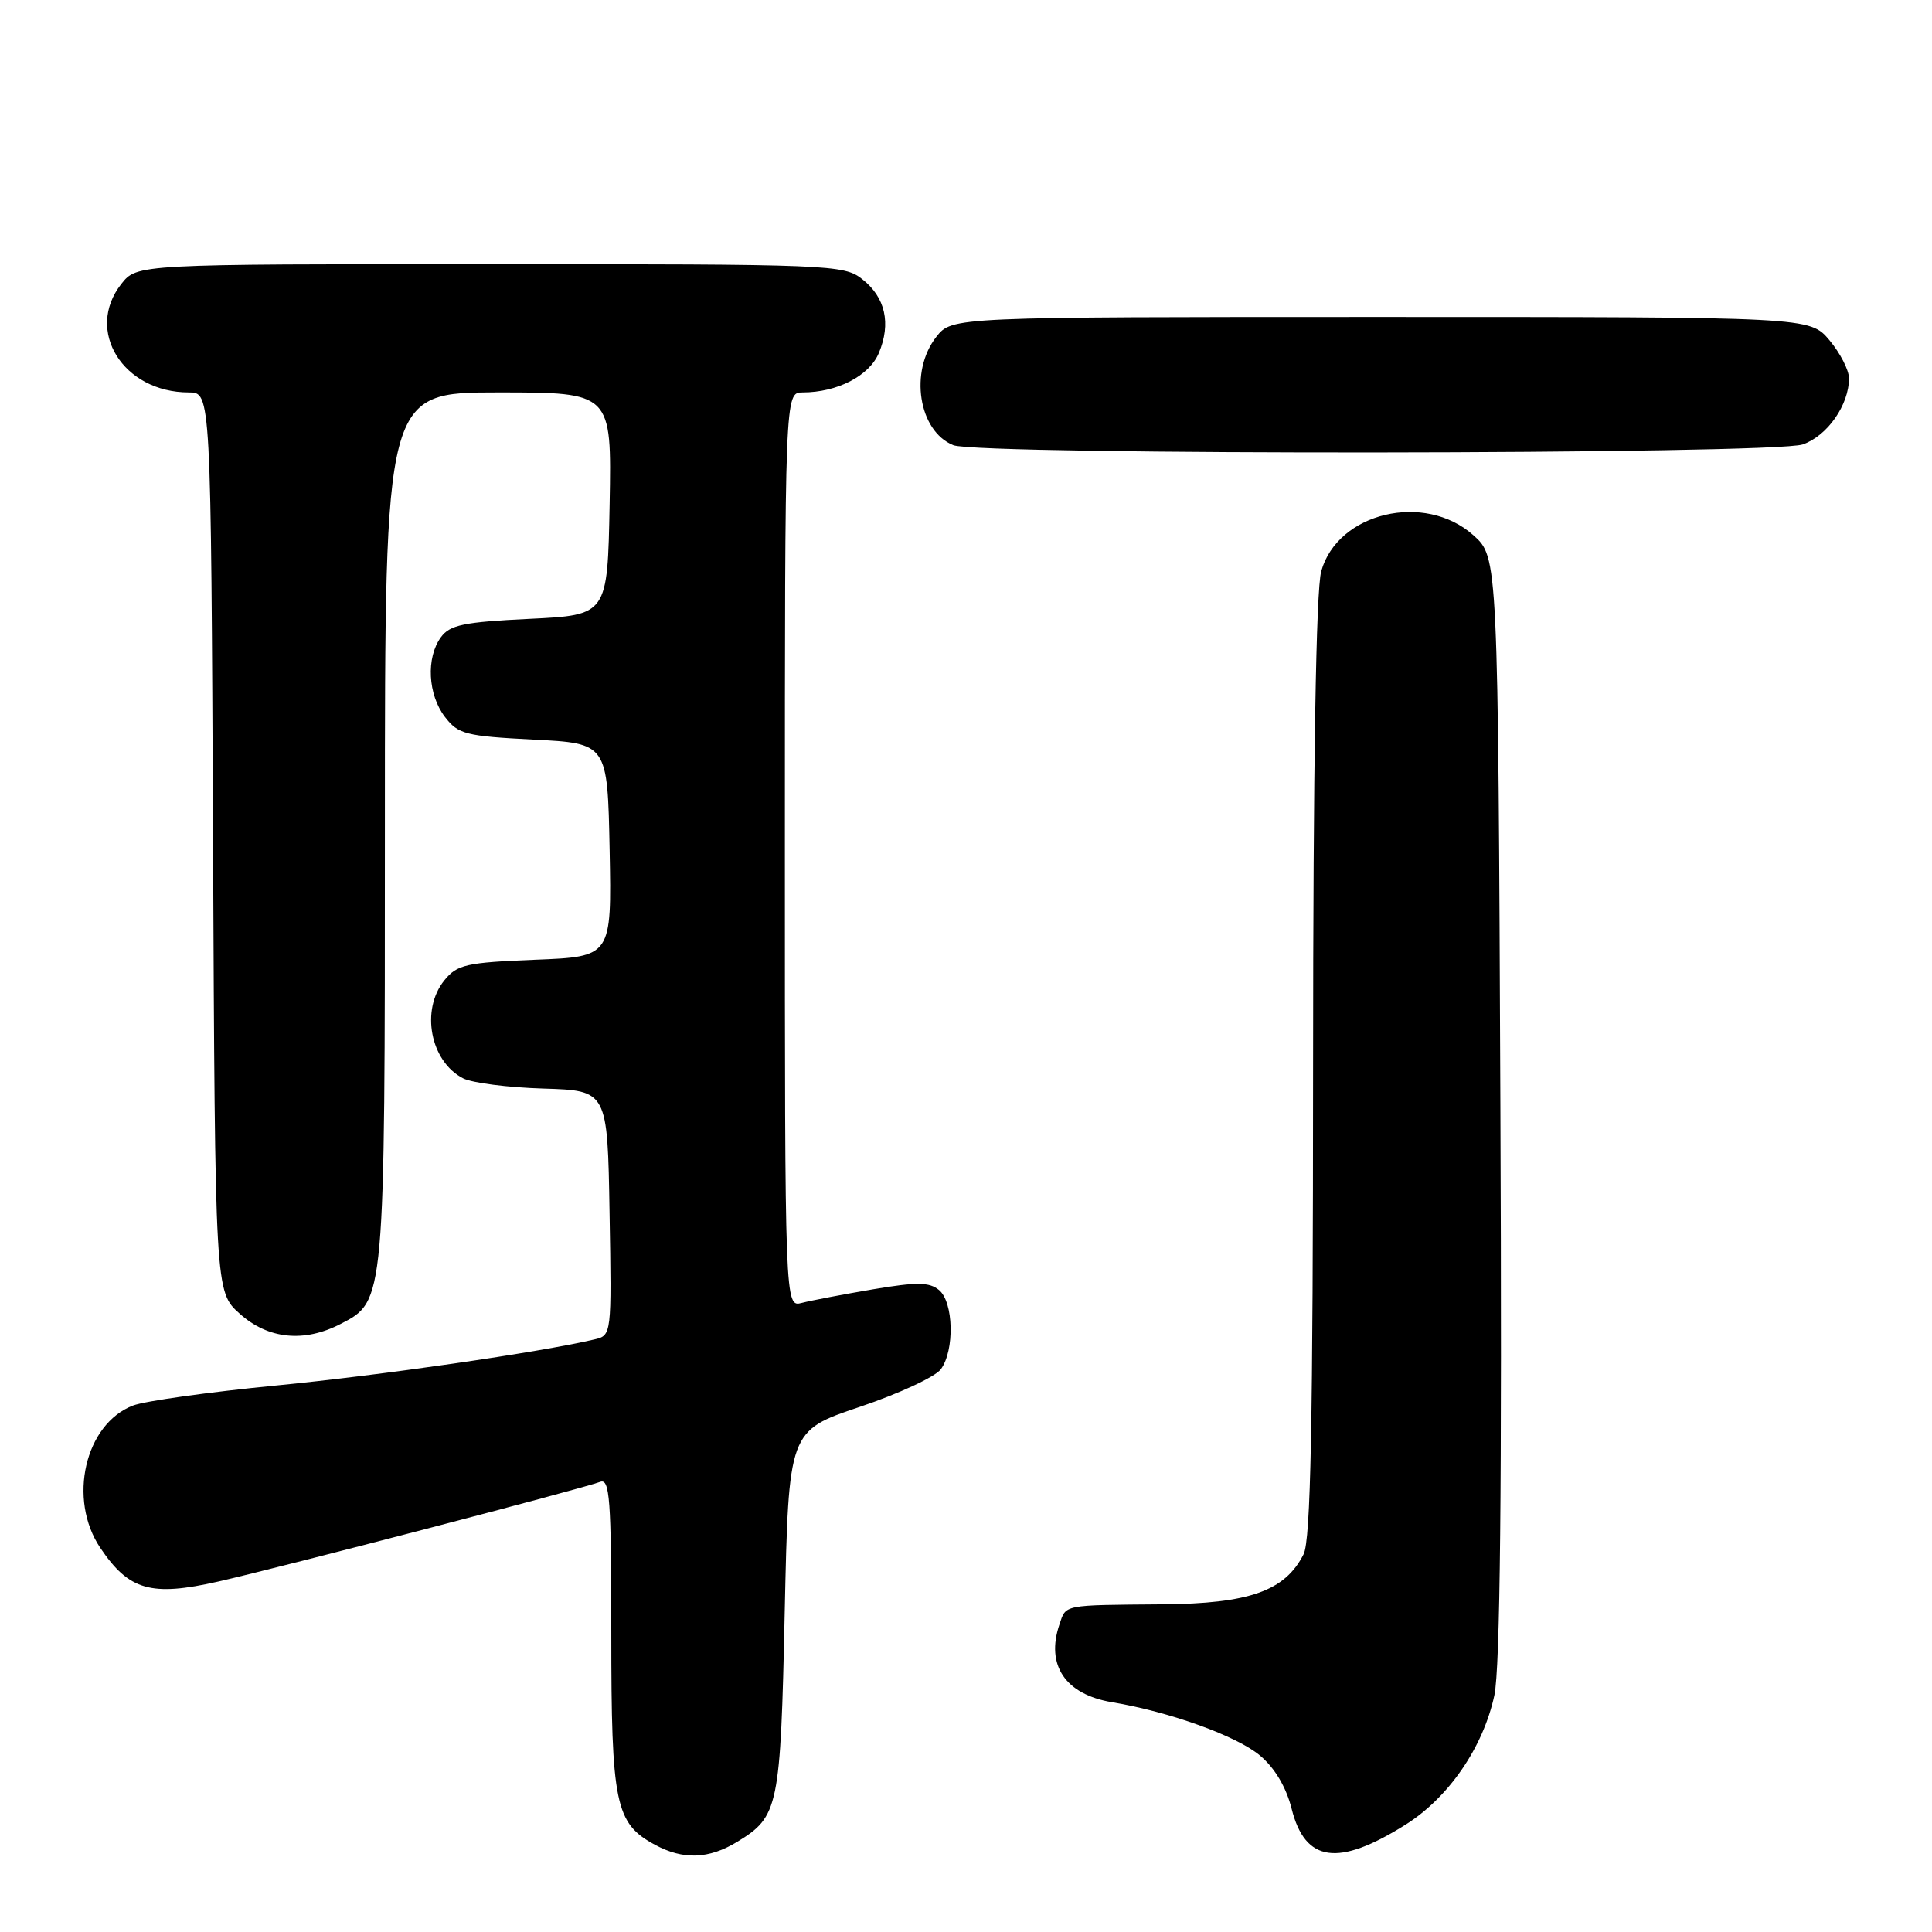 <?xml version="1.0" encoding="UTF-8" standalone="no"?>
<!DOCTYPE svg PUBLIC "-//W3C//DTD SVG 1.1//EN" "http://www.w3.org/Graphics/SVG/1.1/DTD/svg11.dtd" >
<svg xmlns="http://www.w3.org/2000/svg" xmlns:xlink="http://www.w3.org/1999/xlink" version="1.1" viewBox="0 0 256 256">
 <g >
 <path fill="currentColor"
d=" M 97.69 244.05 C 103.18 240.70 103.42 239.55 103.98 213.55 C 104.50 189.59 104.50 189.59 113.92 186.42 C 119.10 184.68 123.94 182.43 124.67 181.43 C 126.51 178.92 126.36 172.54 124.43 170.94 C 123.15 169.88 121.49 169.86 115.68 170.84 C 111.73 171.51 107.49 172.32 106.25 172.64 C 104.00 173.23 104.00 173.23 104.00 112.62 C 104.00 52.00 104.00 52.00 106.35 52.00 C 110.94 52.00 115.18 49.81 116.45 46.78 C 118.10 42.86 117.32 39.39 114.24 36.98 C 111.82 35.07 110.04 35.00 64.94 35.00 C 18.15 35.00 18.15 35.00 16.07 37.63 C 11.21 43.82 16.31 52.00 25.02 52.00 C 27.95 52.00 27.95 52.00 28.23 111.58 C 28.50 171.16 28.50 171.16 31.77 174.08 C 35.53 177.45 40.30 177.93 45.13 175.43 C 51.02 172.39 51.00 172.62 51.00 109.53 C 51.00 52.00 51.00 52.00 66.03 52.00 C 81.05 52.00 81.05 52.00 80.78 66.75 C 80.50 81.50 80.50 81.50 70.17 82.00 C 61.44 82.42 59.61 82.80 58.42 84.44 C 56.44 87.15 56.69 92.04 58.96 95.00 C 60.72 97.29 61.70 97.54 70.69 98.00 C 80.50 98.50 80.50 98.50 80.78 112.63 C 81.05 126.77 81.05 126.77 70.91 127.17 C 61.76 127.54 60.57 127.81 58.88 129.90 C 55.71 133.82 57.01 140.64 61.36 142.88 C 62.54 143.49 67.33 144.10 72.00 144.24 C 80.50 144.50 80.50 144.50 80.77 160.72 C 81.05 176.88 81.04 176.95 78.77 177.48 C 71.47 179.20 50.44 182.24 36.56 183.59 C 27.73 184.45 19.21 185.64 17.63 186.24 C 11.25 188.68 8.95 198.66 13.29 205.10 C 17.09 210.75 20.02 211.58 28.93 209.56 C 37.34 207.65 77.17 197.25 79.51 196.36 C 80.80 195.86 81.00 198.56 81.00 216.44 C 81.00 239.04 81.52 241.59 86.76 244.43 C 90.51 246.47 93.91 246.35 97.69 244.05 Z  M 186.21 241.80 C 191.95 238.20 196.52 231.55 198.01 224.65 C 198.78 221.06 199.03 197.40 198.81 146.67 C 198.50 73.84 198.50 73.84 195.23 70.92 C 188.79 65.16 177.23 67.90 175.07 75.70 C 174.38 78.17 174.00 101.11 173.99 141.50 C 173.98 188.75 173.68 204.08 172.73 205.95 C 170.27 210.81 165.54 212.49 154.00 212.58 C 140.73 212.69 141.27 212.59 140.38 215.25 C 138.55 220.65 141.17 224.52 147.34 225.55 C 154.99 226.82 163.88 230.03 166.96 232.62 C 168.92 234.27 170.43 236.81 171.15 239.68 C 172.93 246.77 177.31 247.39 186.21 241.80 Z  M 238.88 58.89 C 242.14 57.75 245.00 53.66 245.00 50.13 C 245.00 49.04 243.83 46.77 242.41 45.08 C 239.82 42.00 239.82 42.00 182.98 42.00 C 126.15 42.00 126.15 42.00 124.07 44.63 C 120.47 49.22 121.70 57.13 126.32 58.99 C 129.66 60.34 235.00 60.24 238.88 58.89 Z "/>
</g>
</svg>
